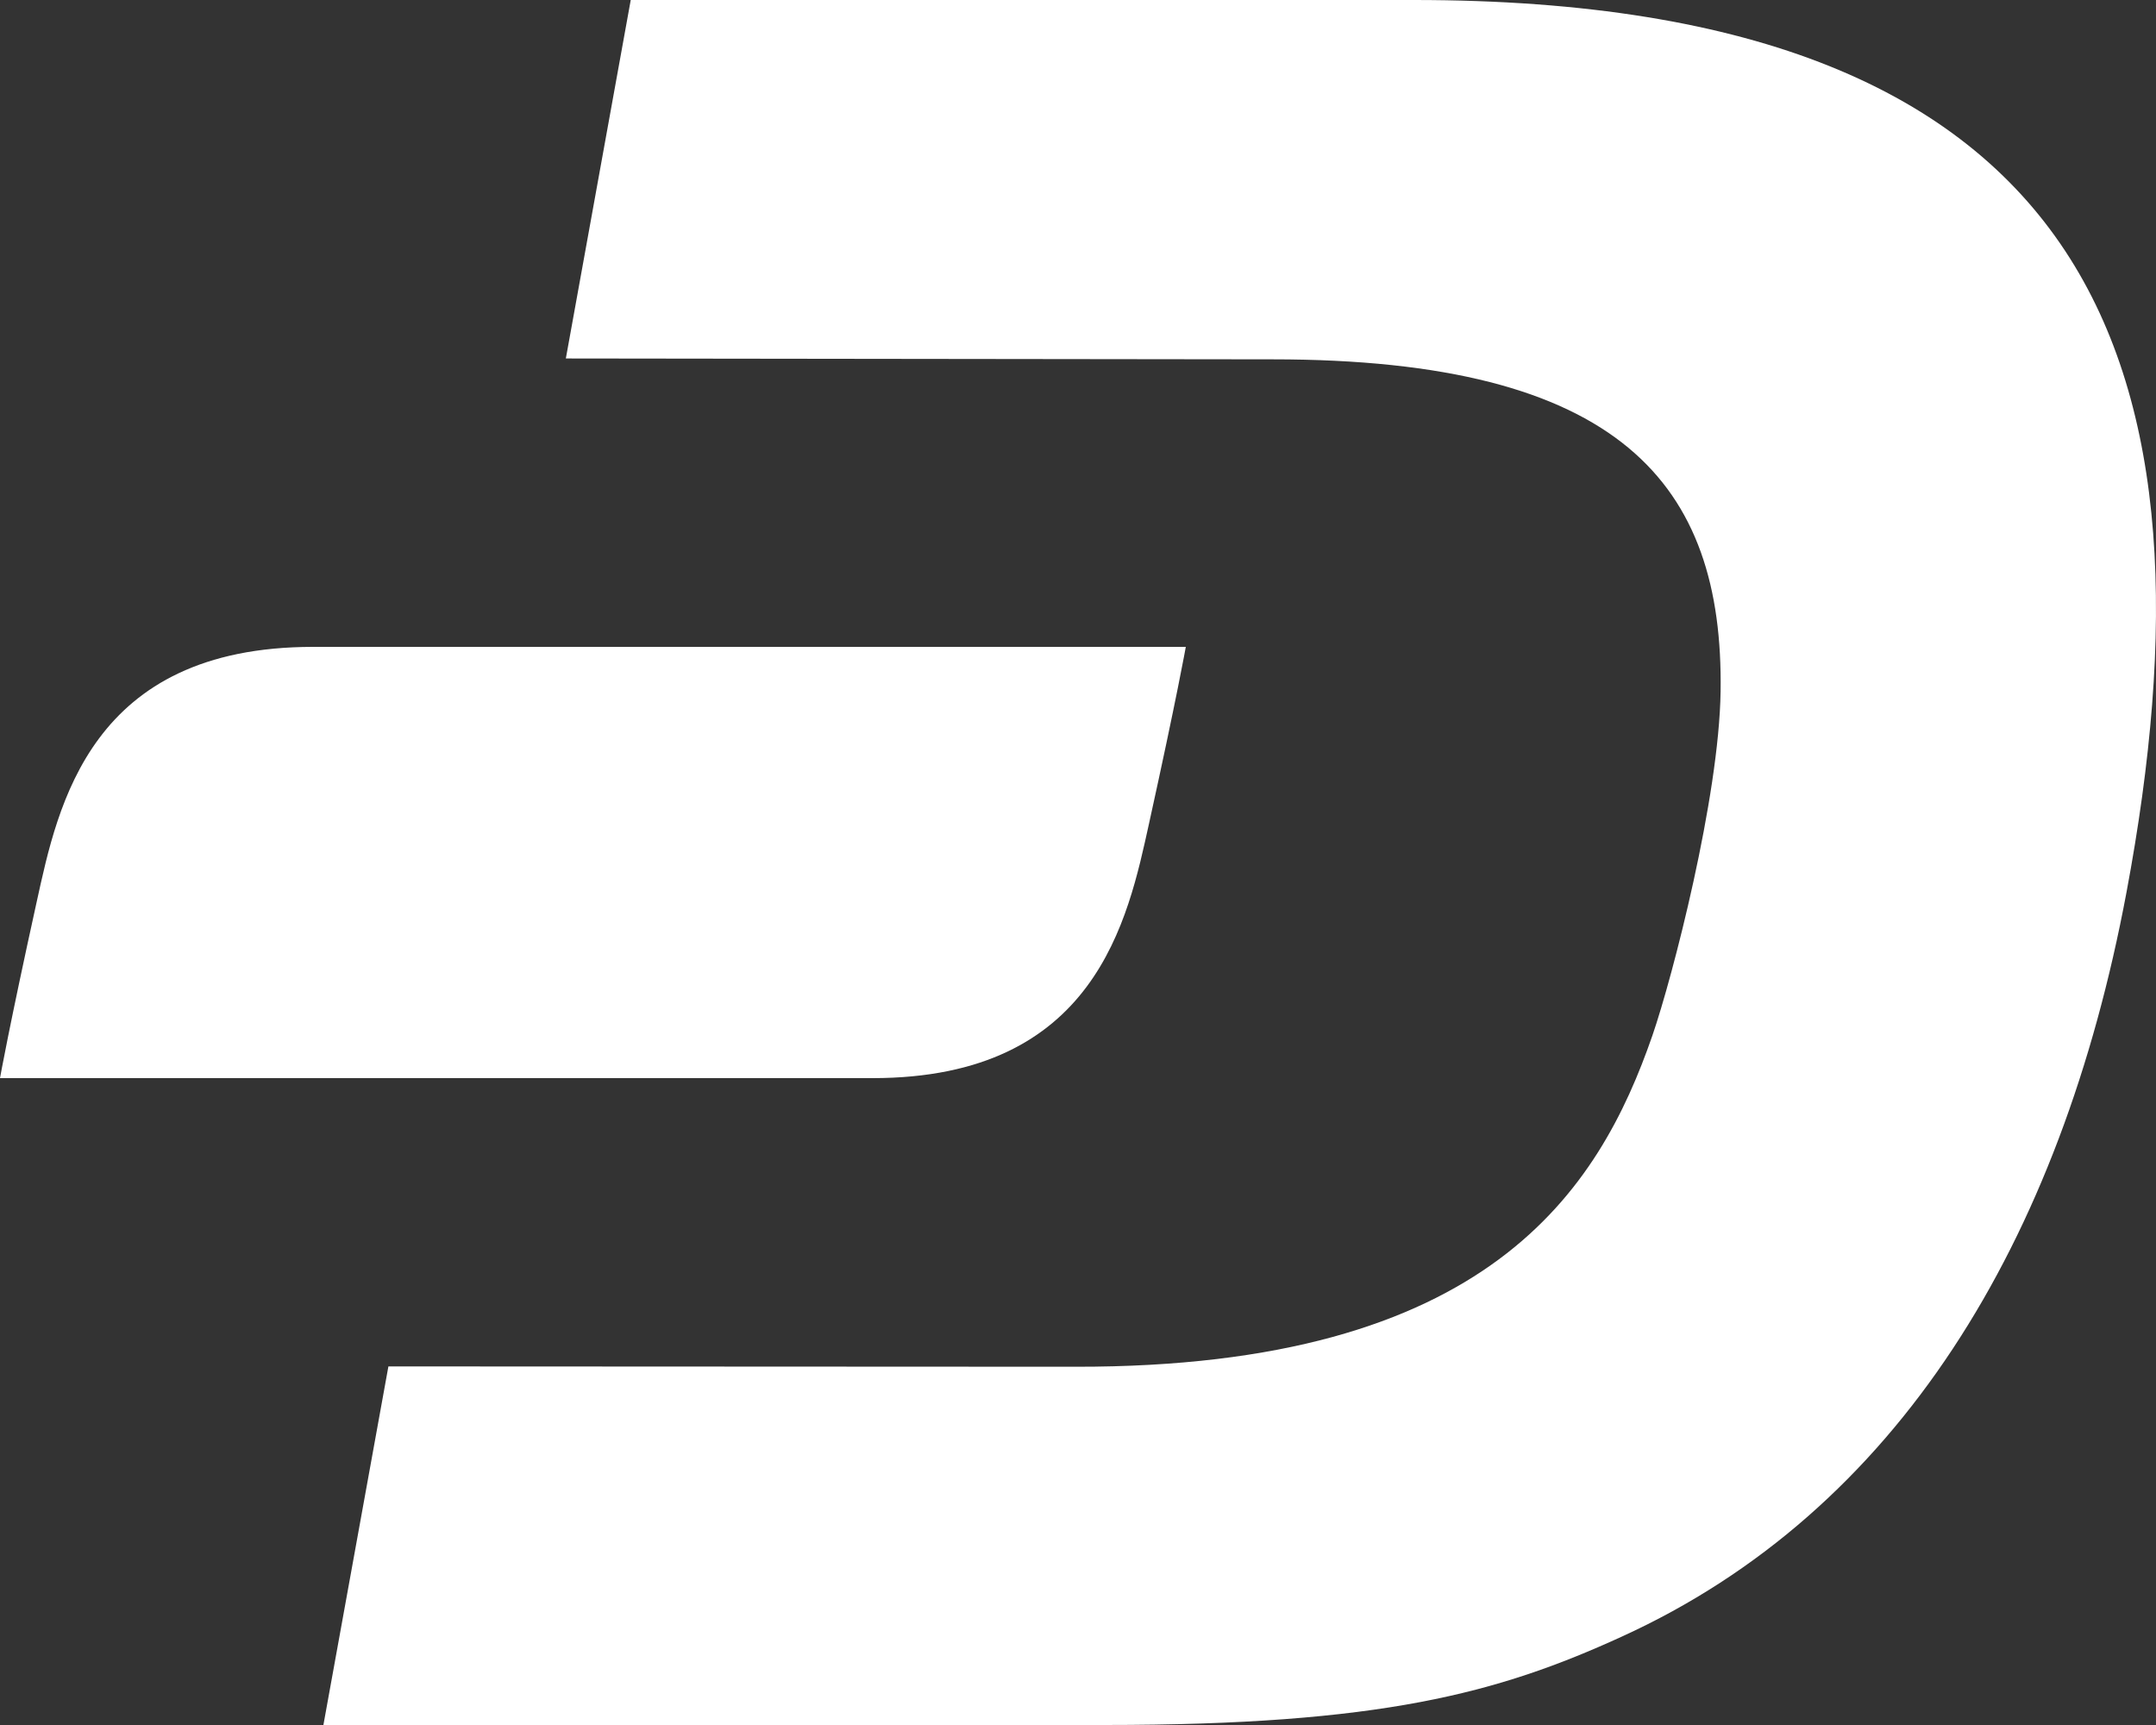 <svg width="20" height="16" viewBox="0 0 20 16" fill="none" xmlns="http://www.w3.org/2000/svg">
<rect x="0" y="0" width="20" height="16" fill="#333333" stroke="none"/>
<path d="M2.905 6C0.834 6 0.537 7.473 0.341 8.362C0.084 9.528 0 10 0 10H8.095C10.166 10 10.463 8.527 10.659 7.638C10.916 6.472 11 6 11 6L2.905 6Z" fill="white"/>
<path d="M13.116 0H5.851L5.249 3.325L11.805 3.333C15.034 3.333 15.989 4.491 15.961 6.413C15.947 7.398 15.515 9.063 15.329 9.603C14.831 11.041 13.809 12.683 9.977 12.677L3.603 12.674L3 16H10.249C12.806 16 13.895 15.706 15.045 15.18C17.598 14.016 19.117 11.527 19.726 8.278C20.632 3.441 19.503 0 13.116 0Z" fill="white"/>
</svg>
